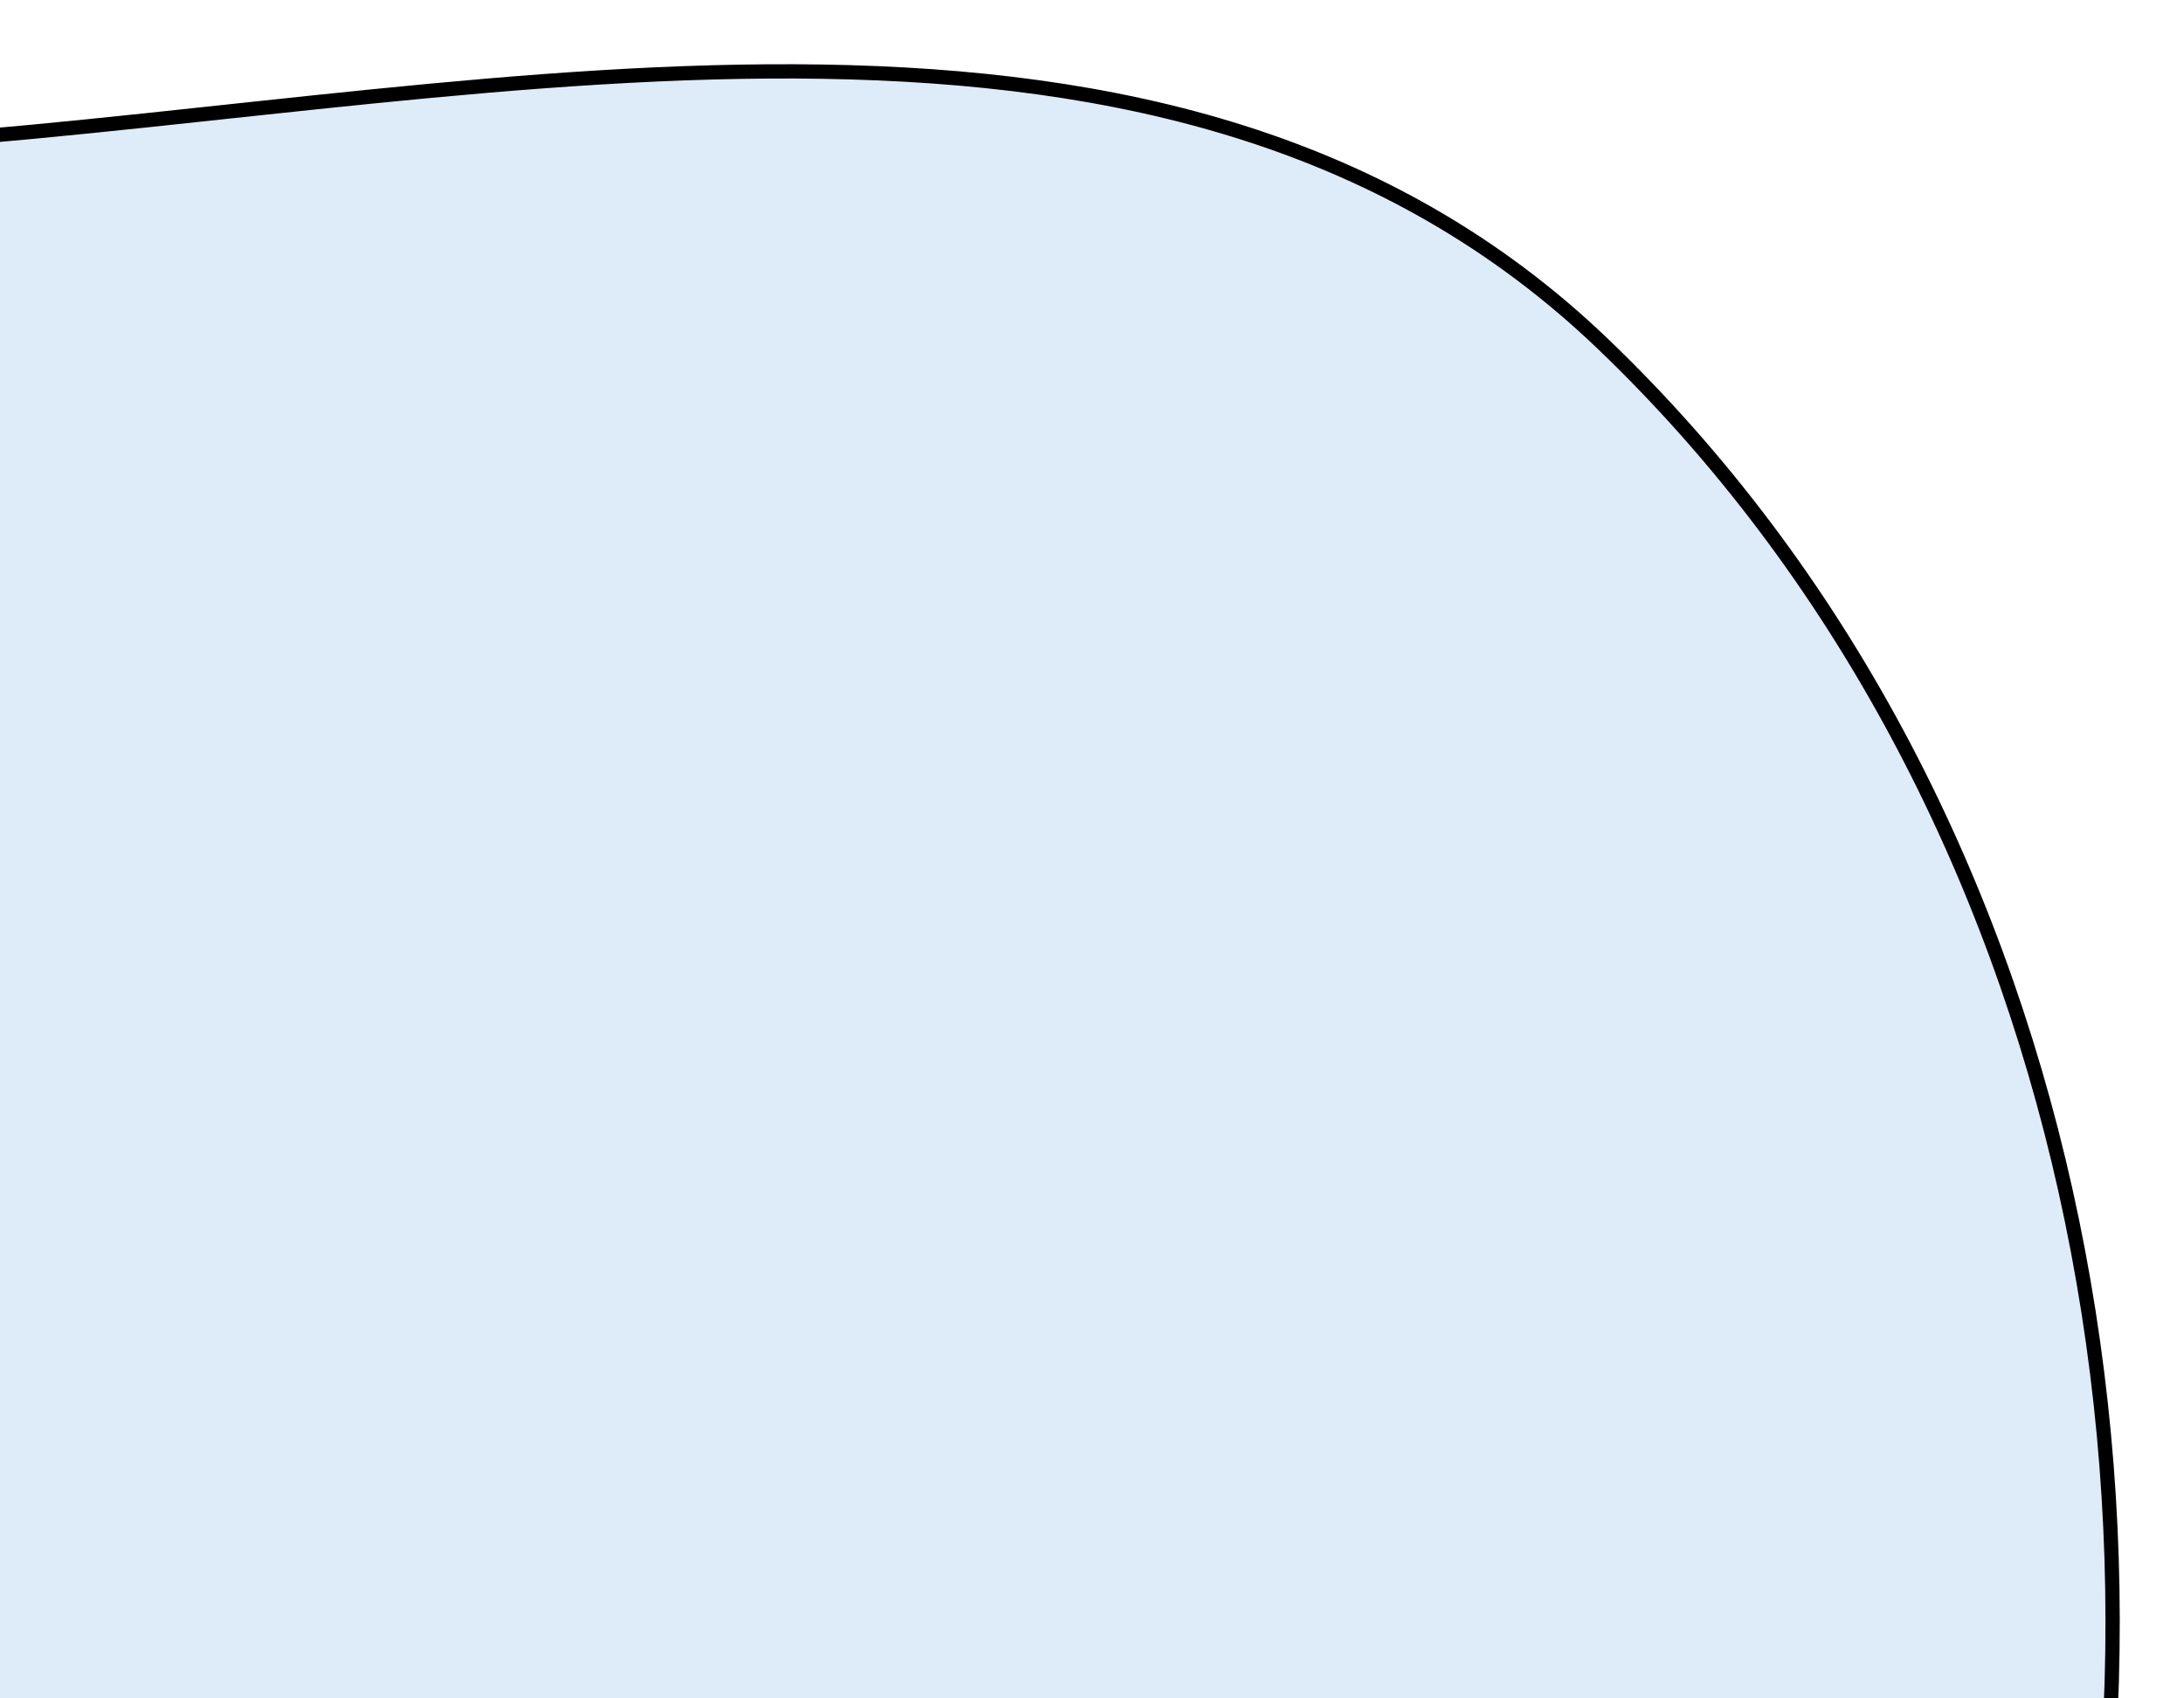 <svg width="153" height="119" viewBox="0 0 153 119" fill="none" xmlns="http://www.w3.org/2000/svg">
<g filter="url(#filter0_d_33_11)">
<path fill-rule="evenodd" clip-rule="evenodd" d="M-5.552 5.906C35.961 2.775 82.243 -8.721 112.306 20.109C145.581 52.02 155.282 103.703 142.701 148.081C130.767 190.18 93.745 221.092 51.821 233.476C16.528 243.901 -15.433 219.605 -49.101 204.738C-85.338 188.737 -133.641 183.993 -145.741 146.239C-158.358 106.868 -132.269 65.588 -103.064 36.353C-77.733 10.995 -41.273 8.6 -5.552 5.906Z" fill="#DEEBF8"/>
<path fill-rule="evenodd" clip-rule="evenodd" d="M-5.552 5.906C35.961 2.775 82.243 -8.721 112.306 20.109C145.581 52.02 155.282 103.703 142.701 148.081C130.767 190.18 93.745 221.092 51.821 233.476C16.528 243.901 -15.433 219.605 -49.101 204.738C-85.338 188.737 -133.641 183.993 -145.741 146.239C-158.358 106.868 -132.269 65.588 -103.064 36.353C-77.733 10.995 -41.273 8.6 -5.552 5.906Z" stroke="black"/>
</g>
<defs>
<filter id="filter0_d_33_11" x="-153.5" y="0.5" width="306" height="244" filterUnits="userSpaceOnUse" color-interpolation-filters="sRGB">
<feFlood flood-opacity="0" result="BackgroundImageFix"/>
<feColorMatrix in="SourceAlpha" type="matrix" values="0 0 0 0 0 0 0 0 0 0 0 0 0 0 0 0 0 0 127 0" result="hardAlpha"/>
<feOffset dy="4"/>
<feGaussianBlur stdDeviation="2"/>
<feComposite in2="hardAlpha" operator="out"/>
<feColorMatrix type="matrix" values="0 0 0 0 0 0 0 0 0 0 0 0 0 0 0 0 0 0 0.25 0"/>
<feBlend mode="normal" in2="BackgroundImageFix" result="effect1_dropShadow_33_11"/>
<feBlend mode="normal" in="SourceGraphic" in2="effect1_dropShadow_33_11" result="shape"/>
</filter>
</defs>
</svg>
